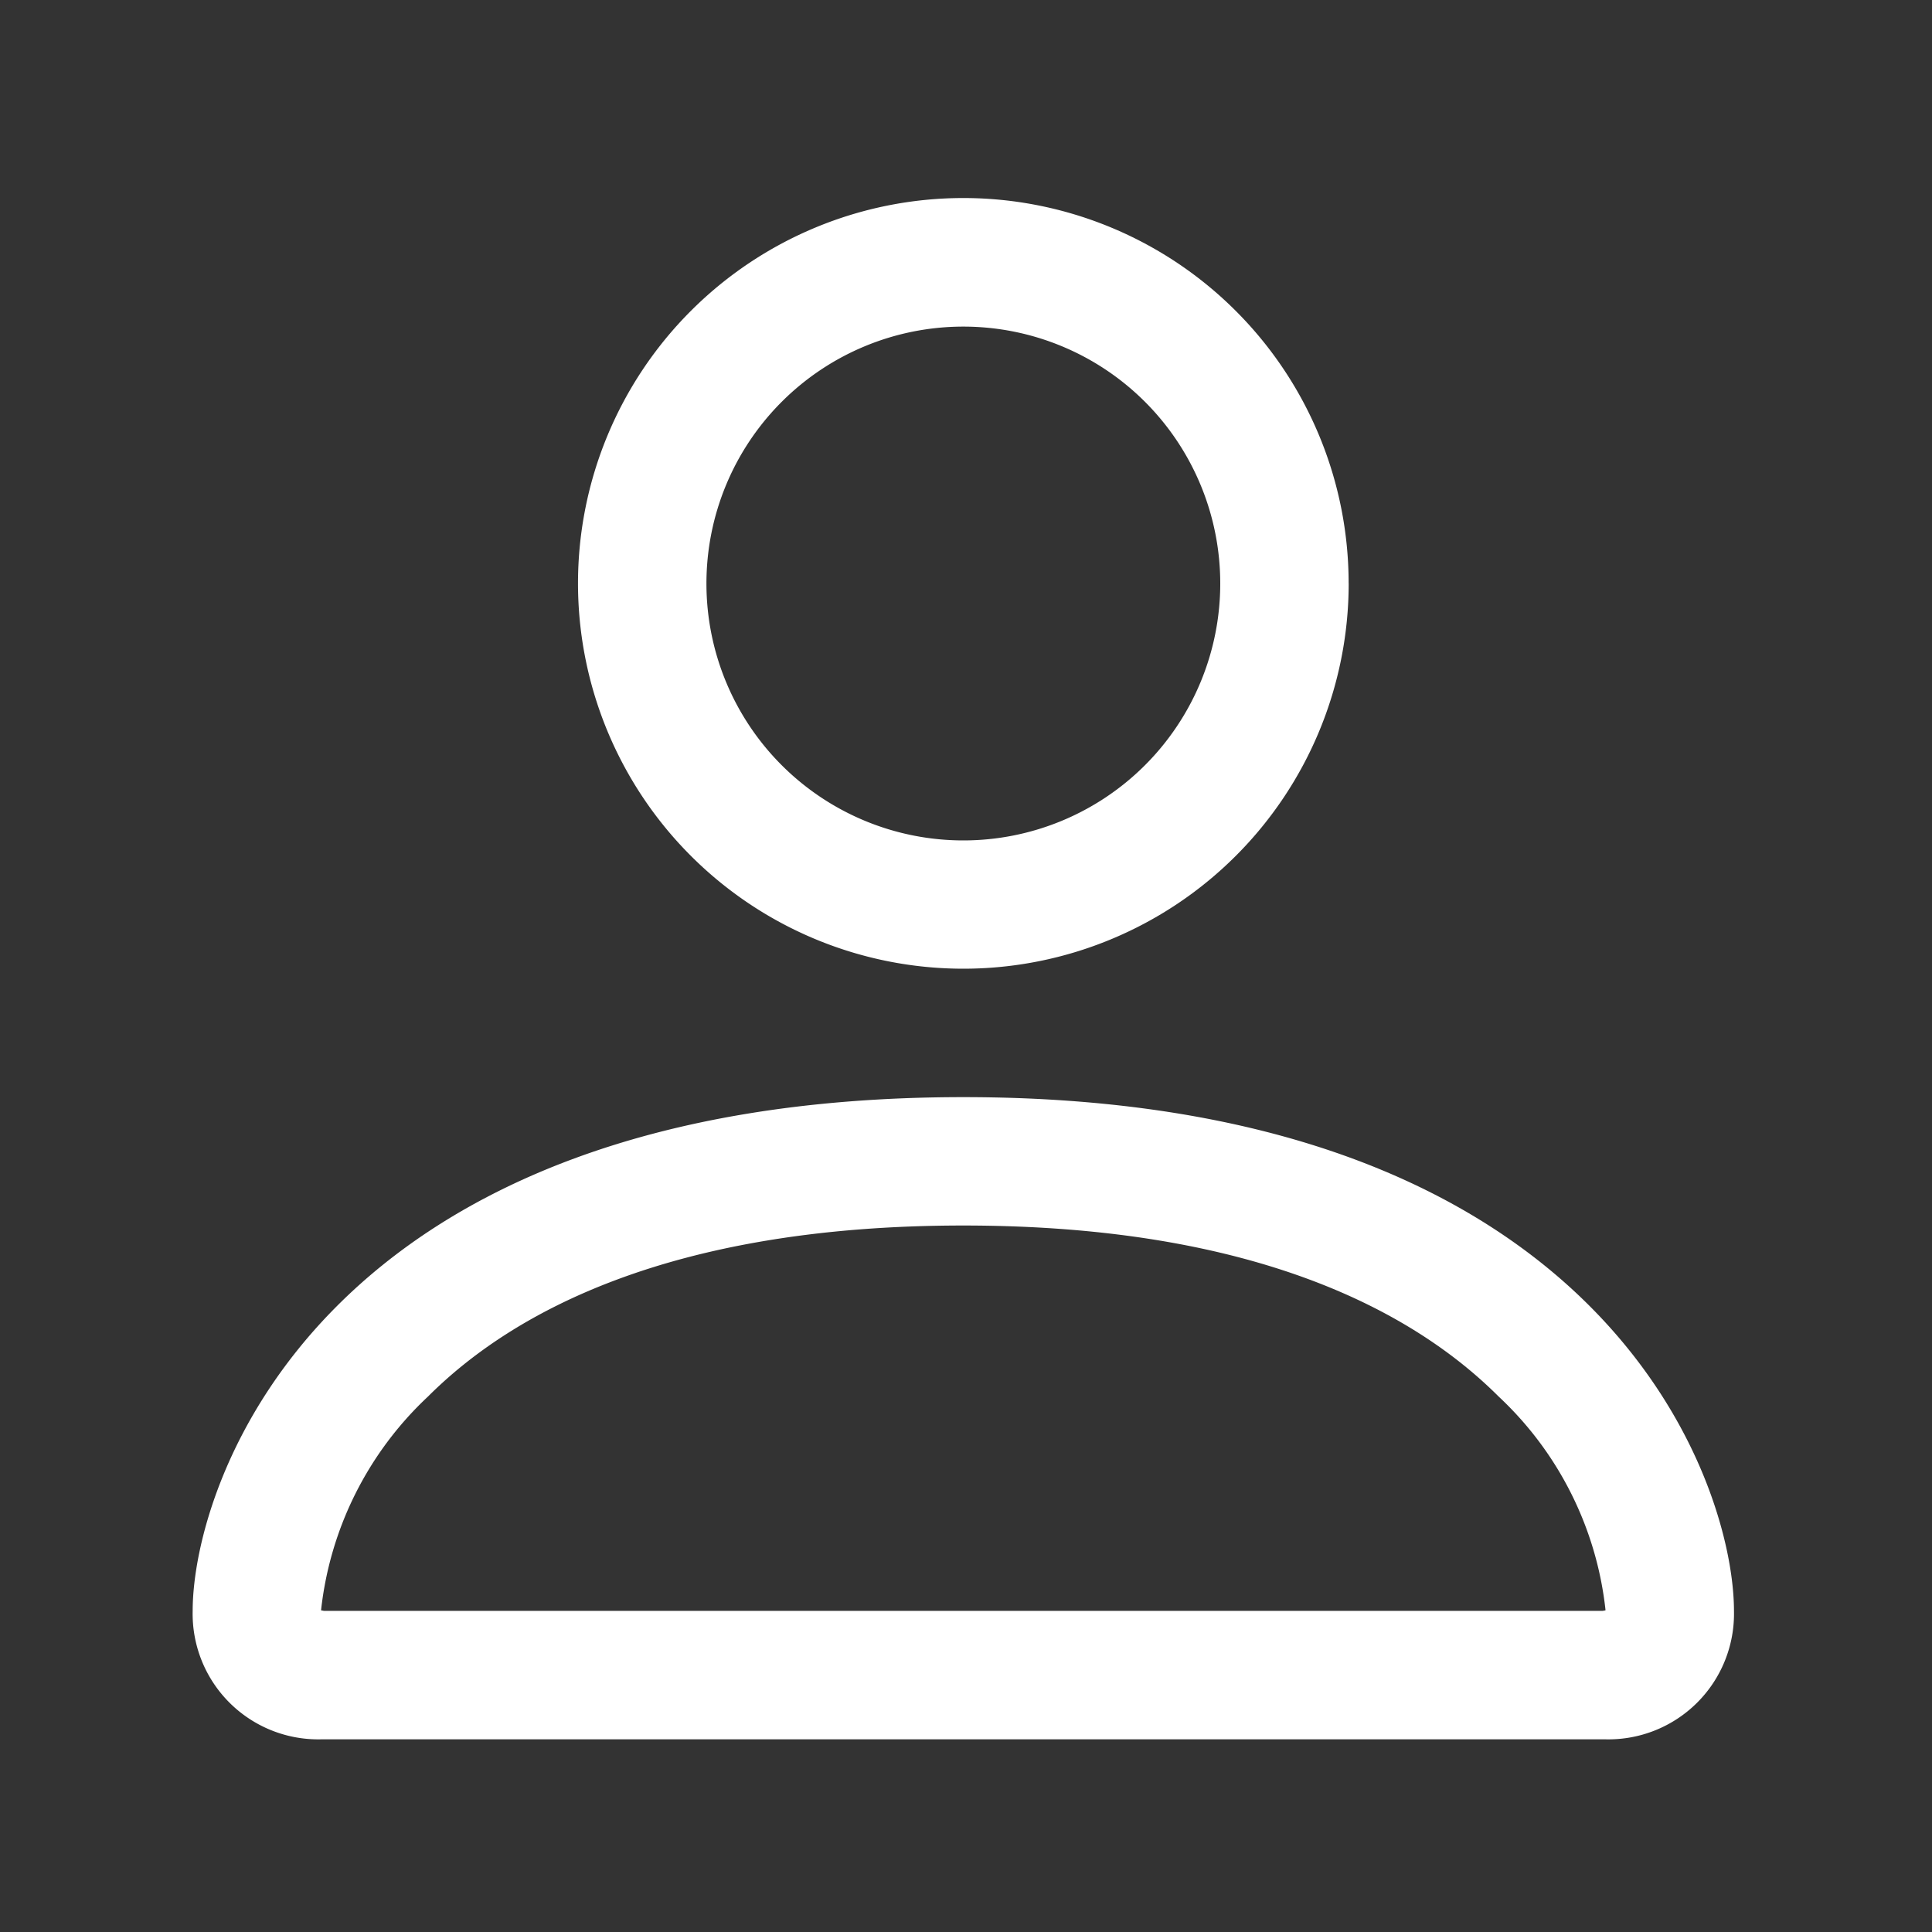 <svg xmlns="http://www.w3.org/2000/svg" width="40" height="40" viewBox="0 0 40 40">
  <rect x="0" y="0" width="40" height="40" fill="#333333" stroke="none"/>
  <g id="그룹_436" data-name="그룹 436" transform="translate(0 0.111)">
    <g id="__TEMP__SVG__" transform="translate(3.989 3.989)">
      <path id="패스_554" data-name="패스 554" d="M33.752,36.411a2.6,2.6,0,0,0,2.659-2.659c0-2.659-2.659-10.637-15.956-10.637S4.5,31.093,4.5,33.752a2.6,2.6,0,0,0,2.659,2.659ZM7.172,33.9v0Zm.045-.149H33.693l.038-.006.021-.006a7.1,7.1,0,0,0-2.213-4.425c-1.734-1.733-5-3.541-11.084-3.541s-9.35,1.808-11.084,3.542a7.12,7.12,0,0,0-2.213,4.425Zm26.524.149v0ZM20.456,17.8a5.319,5.319,0,1,0-5.319-5.319A5.319,5.319,0,0,0,20.456,17.8Zm7.978-5.319A7.978,7.978,0,1,1,20.456,4.5,7.978,7.978,0,0,1,28.433,12.478Z" transform="translate(-4.5 -4.5)" fill="#fff" fill-rule="evenodd"/>
    </g>
    <rect id="사각형_1032" data-name="사각형 1032" width="40" height="40" transform="translate(0 -0.111)" fill="none" opacity="0.5"/>
  </g>
</svg>
